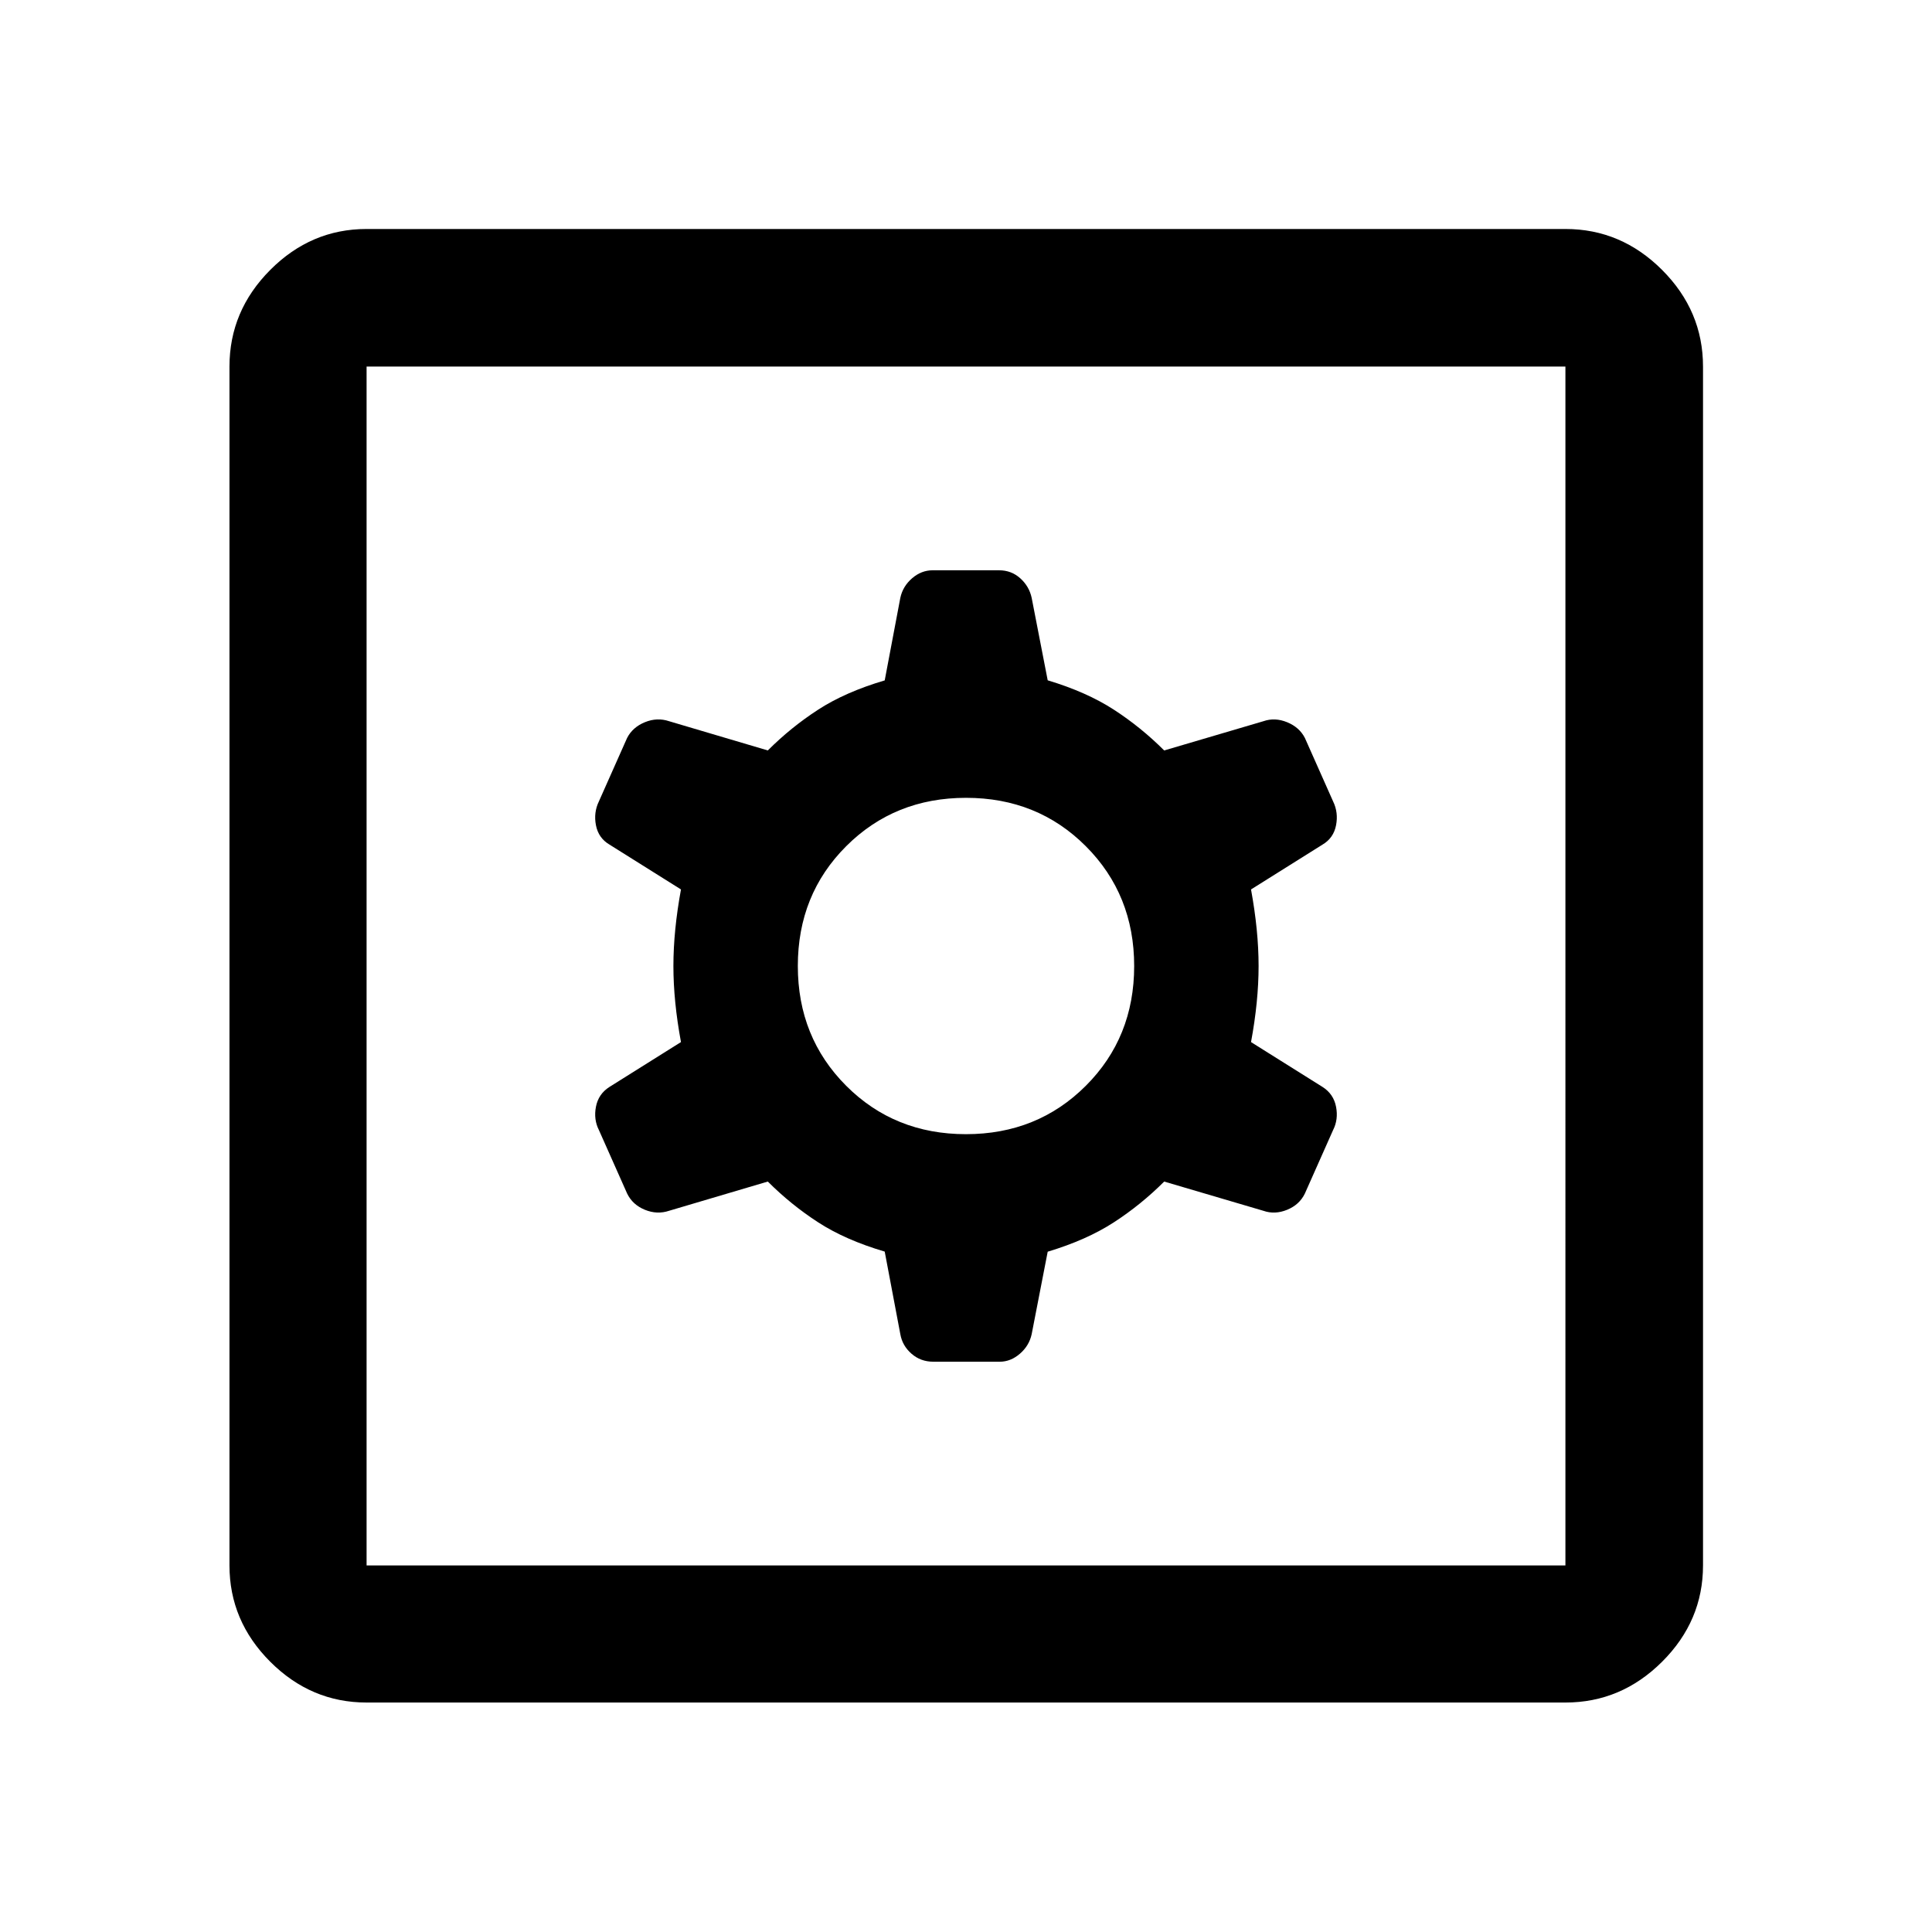 <svg xmlns="http://www.w3.org/2000/svg" width="48" height="48" viewBox="0 96 960 960"><path d="M182.152 941.978q-27.599 0-47.865-20.265-20.265-20.266-20.265-47.865V278.152q0-27.697 20.265-48.033 20.266-20.337 47.865-20.337h595.696q27.697 0 48.033 20.337 20.337 20.336 20.337 48.033v595.696q0 27.599-20.337 47.865-20.336 20.265-48.033 20.265H182.152Zm0-68.13h595.696V278.152H182.152v595.696ZM463.73 772.63h33.039q5.427 0 10.025-3.978 4.597-3.978 5.836-9.695l7.966-40.995q19.317-5.81 32.839-14.571 13.522-8.761 25.043-20.282l49.283 14.521q5.717 2 11.815-.5t8.792-8.04l14.012-31.518q2.729-5.333 1.49-11.67-1.24-6.337-6.718-9.815l-35.522-22.283q3.761-20.282 3.761-37.804 0-17.522-3.761-38.043l35.522-22.283q5.478-3.239 6.718-9.576 1.239-6.337-1.455-11.878l-14.013-31.518q-2.728-5.332-8.826-7.832-6.098-2.5-11.815-.5l-49.283 14.521q-11.521-11.521-25.043-20.282-13.522-8.761-32.839-14.571l-7.966-40.995q-1.239-5.717-5.66-9.695-4.421-3.978-10.492-3.978H463.44q-5.636 0-10.234 3.978-4.597 3.978-5.836 9.695l-7.761 41.044q-19.522 5.761-33.044 14.522-13.522 8.761-25.043 20.282l-49.044-14.521q-5.956-2-12.054.5t-8.826 7.832l-14.013 31.518q-2.694 5.541-1.455 11.878 1.24 6.337 6.718 9.576l35.522 22.283q-3.761 20.521-3.761 38.043t3.761 37.804l-35.522 22.283q-5.478 3.478-6.718 9.815-1.239 6.337 1.49 11.67l14.012 31.518q2.694 5.54 8.792 8.04 6.098 2.5 12.054.5l49.044-14.521q11.521 11.521 25.043 20.282 13.522 8.761 33.044 14.522l7.761 41.044q1 5.717 5.54 9.695 4.541 3.978 10.82 3.978Zm16.24-113.065q-35.492 0-59.513-24.051-24.022-24.052-24.022-59.544t24.051-59.513q24.052-24.022 59.544-24.022t59.513 24.051q24.022 24.052 24.022 59.544t-24.051 59.513q-24.052 24.022-59.544 24.022ZM182.152 873.848V278.152v595.696Z"/></svg>